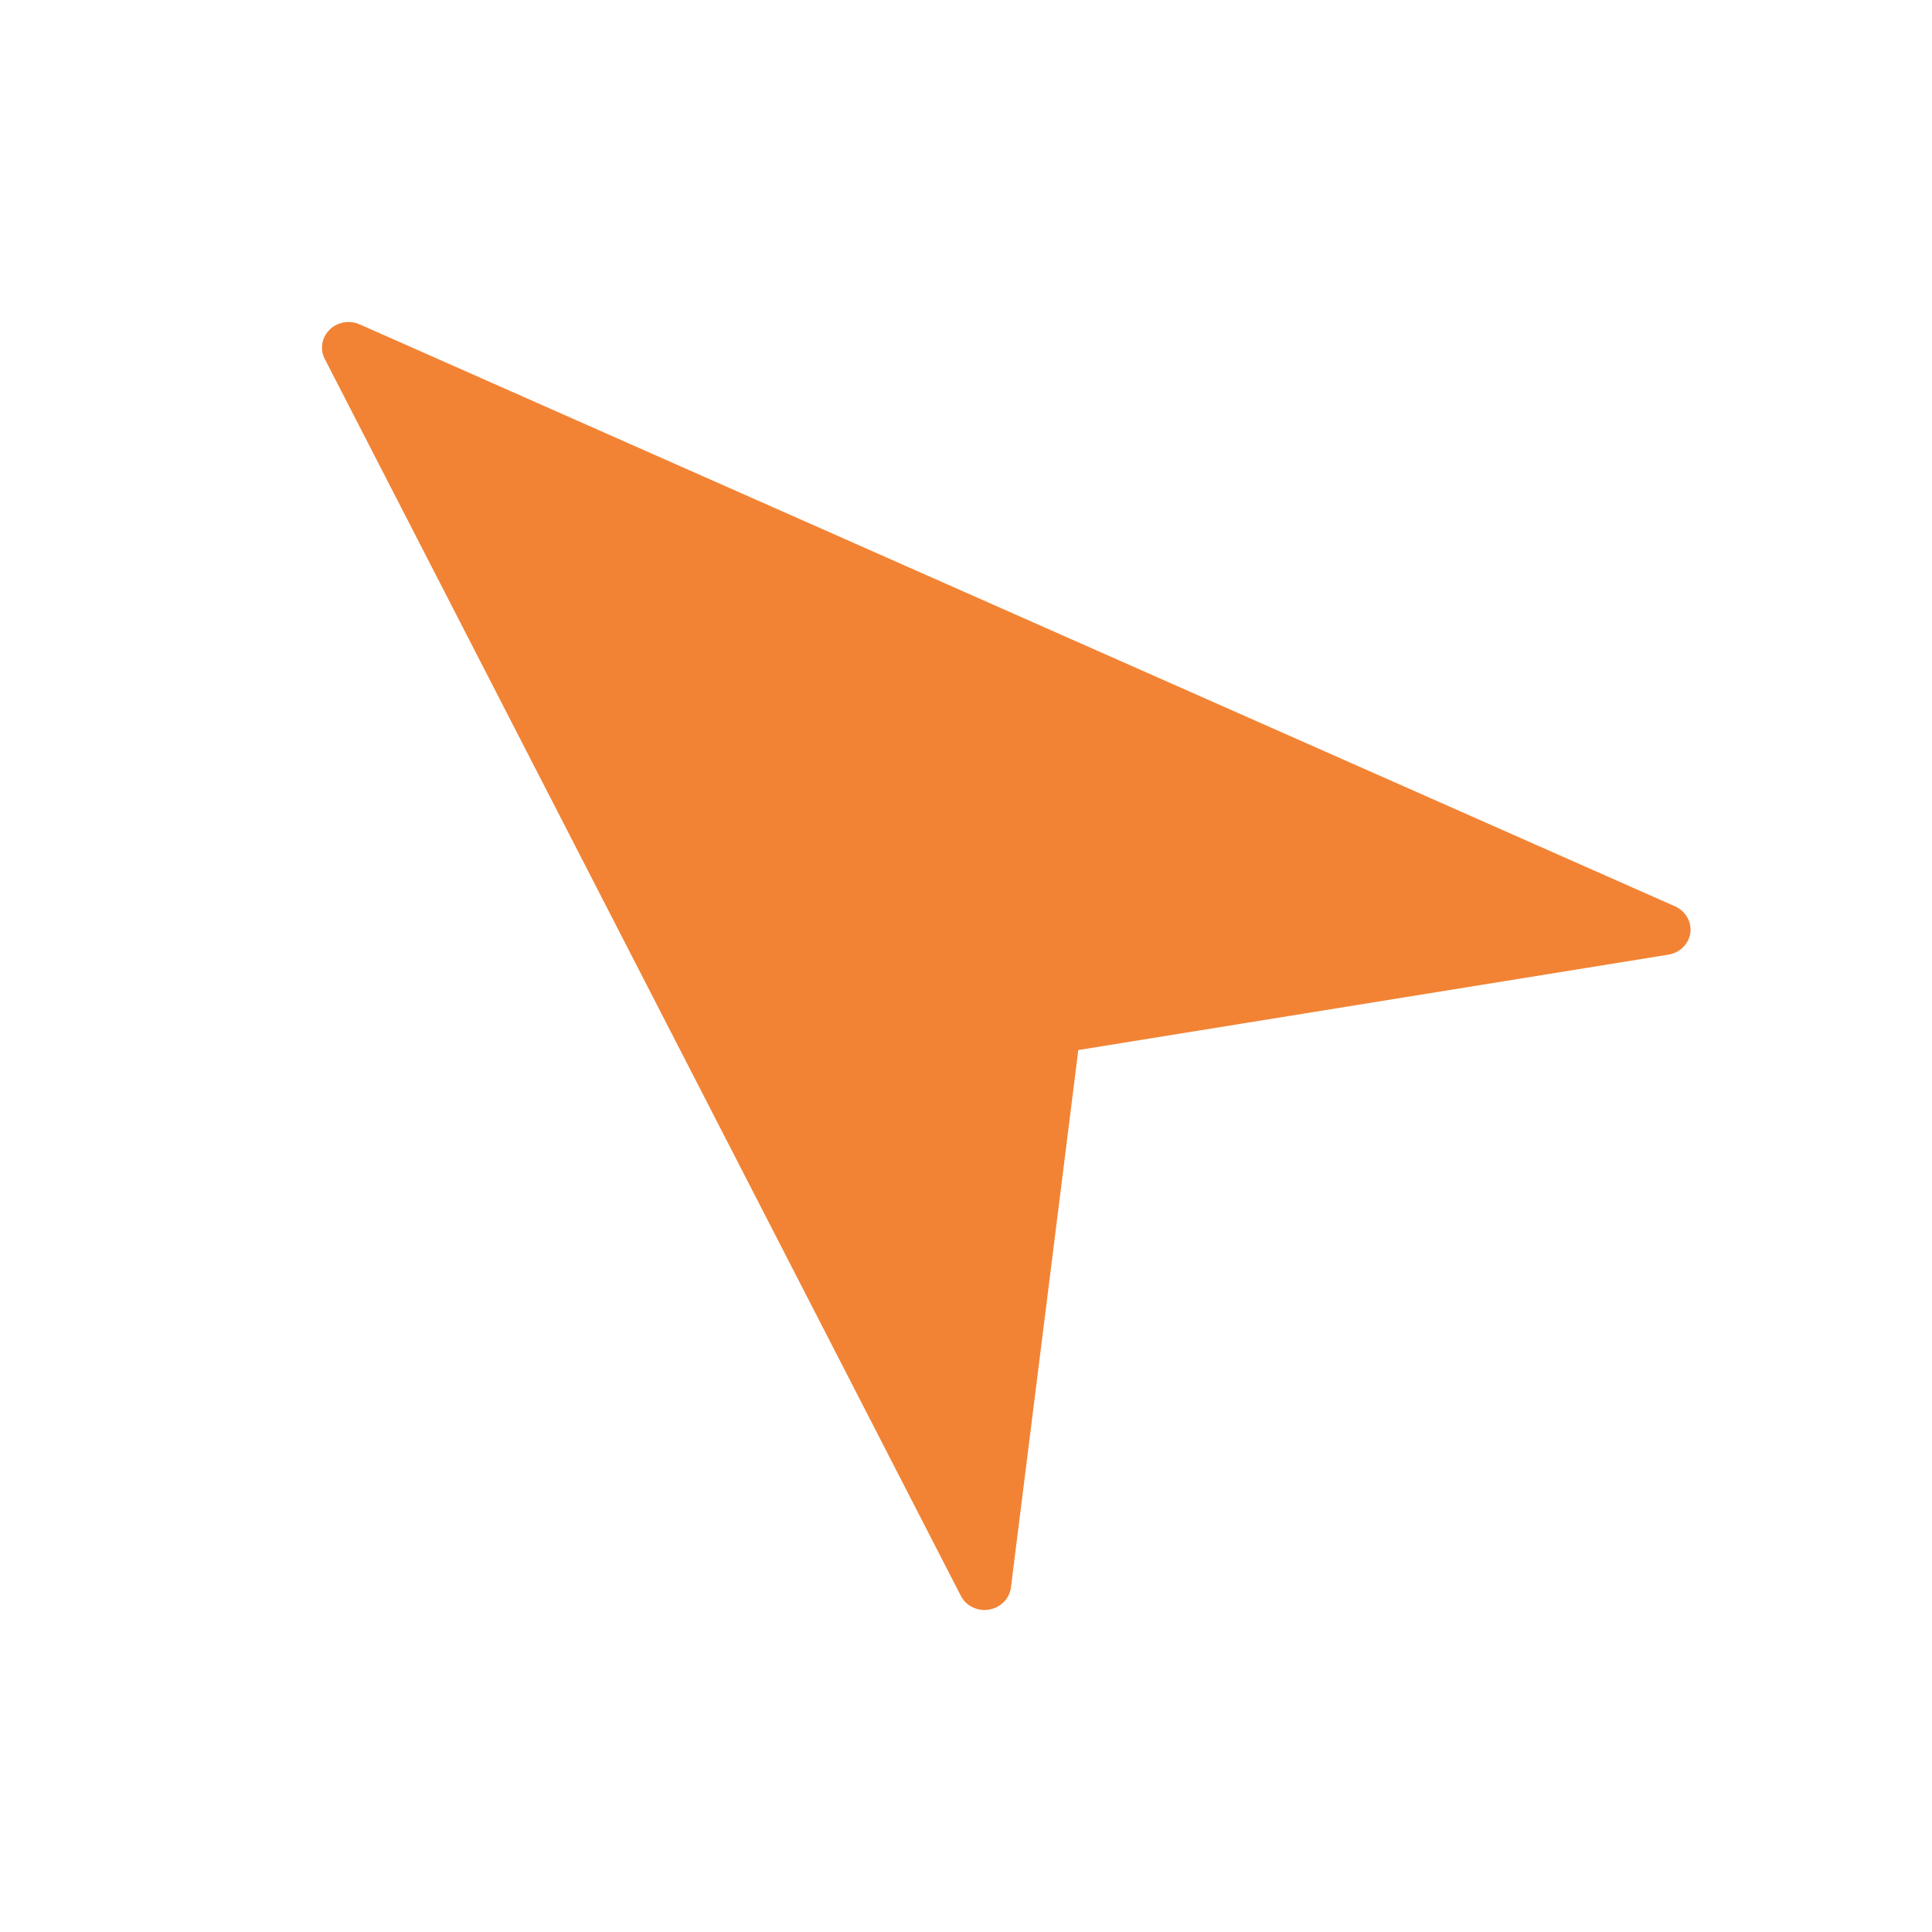 <svg xmlns="http://www.w3.org/2000/svg" width="24" height="24" viewBox="0 0 24 24">
    <g fill="none" fill-rule="evenodd">
        <g>
            <path d="M0 0H23.998V23.998H0z"/>
            <path d="M0 0H23.998V23.998H0z"/>
            <path fill="#f28334" d="M20.907 4.097c-.097-.097-.247-.124-.374-.068l-16.341 7.23c-.131.058-.208.192-.19.33.02.138.13.248.273.27l7.33 1.185.837 6.677c.018.139.128.25.272.274.018.003.037.005.055.005.124 0 .24-.067.295-.176l7.902-15.366c.062-.12.038-.265-.06-.361z" transform="matrix(-1 0 0 1 25 0)"/>
        </g>
    </g>
</svg>